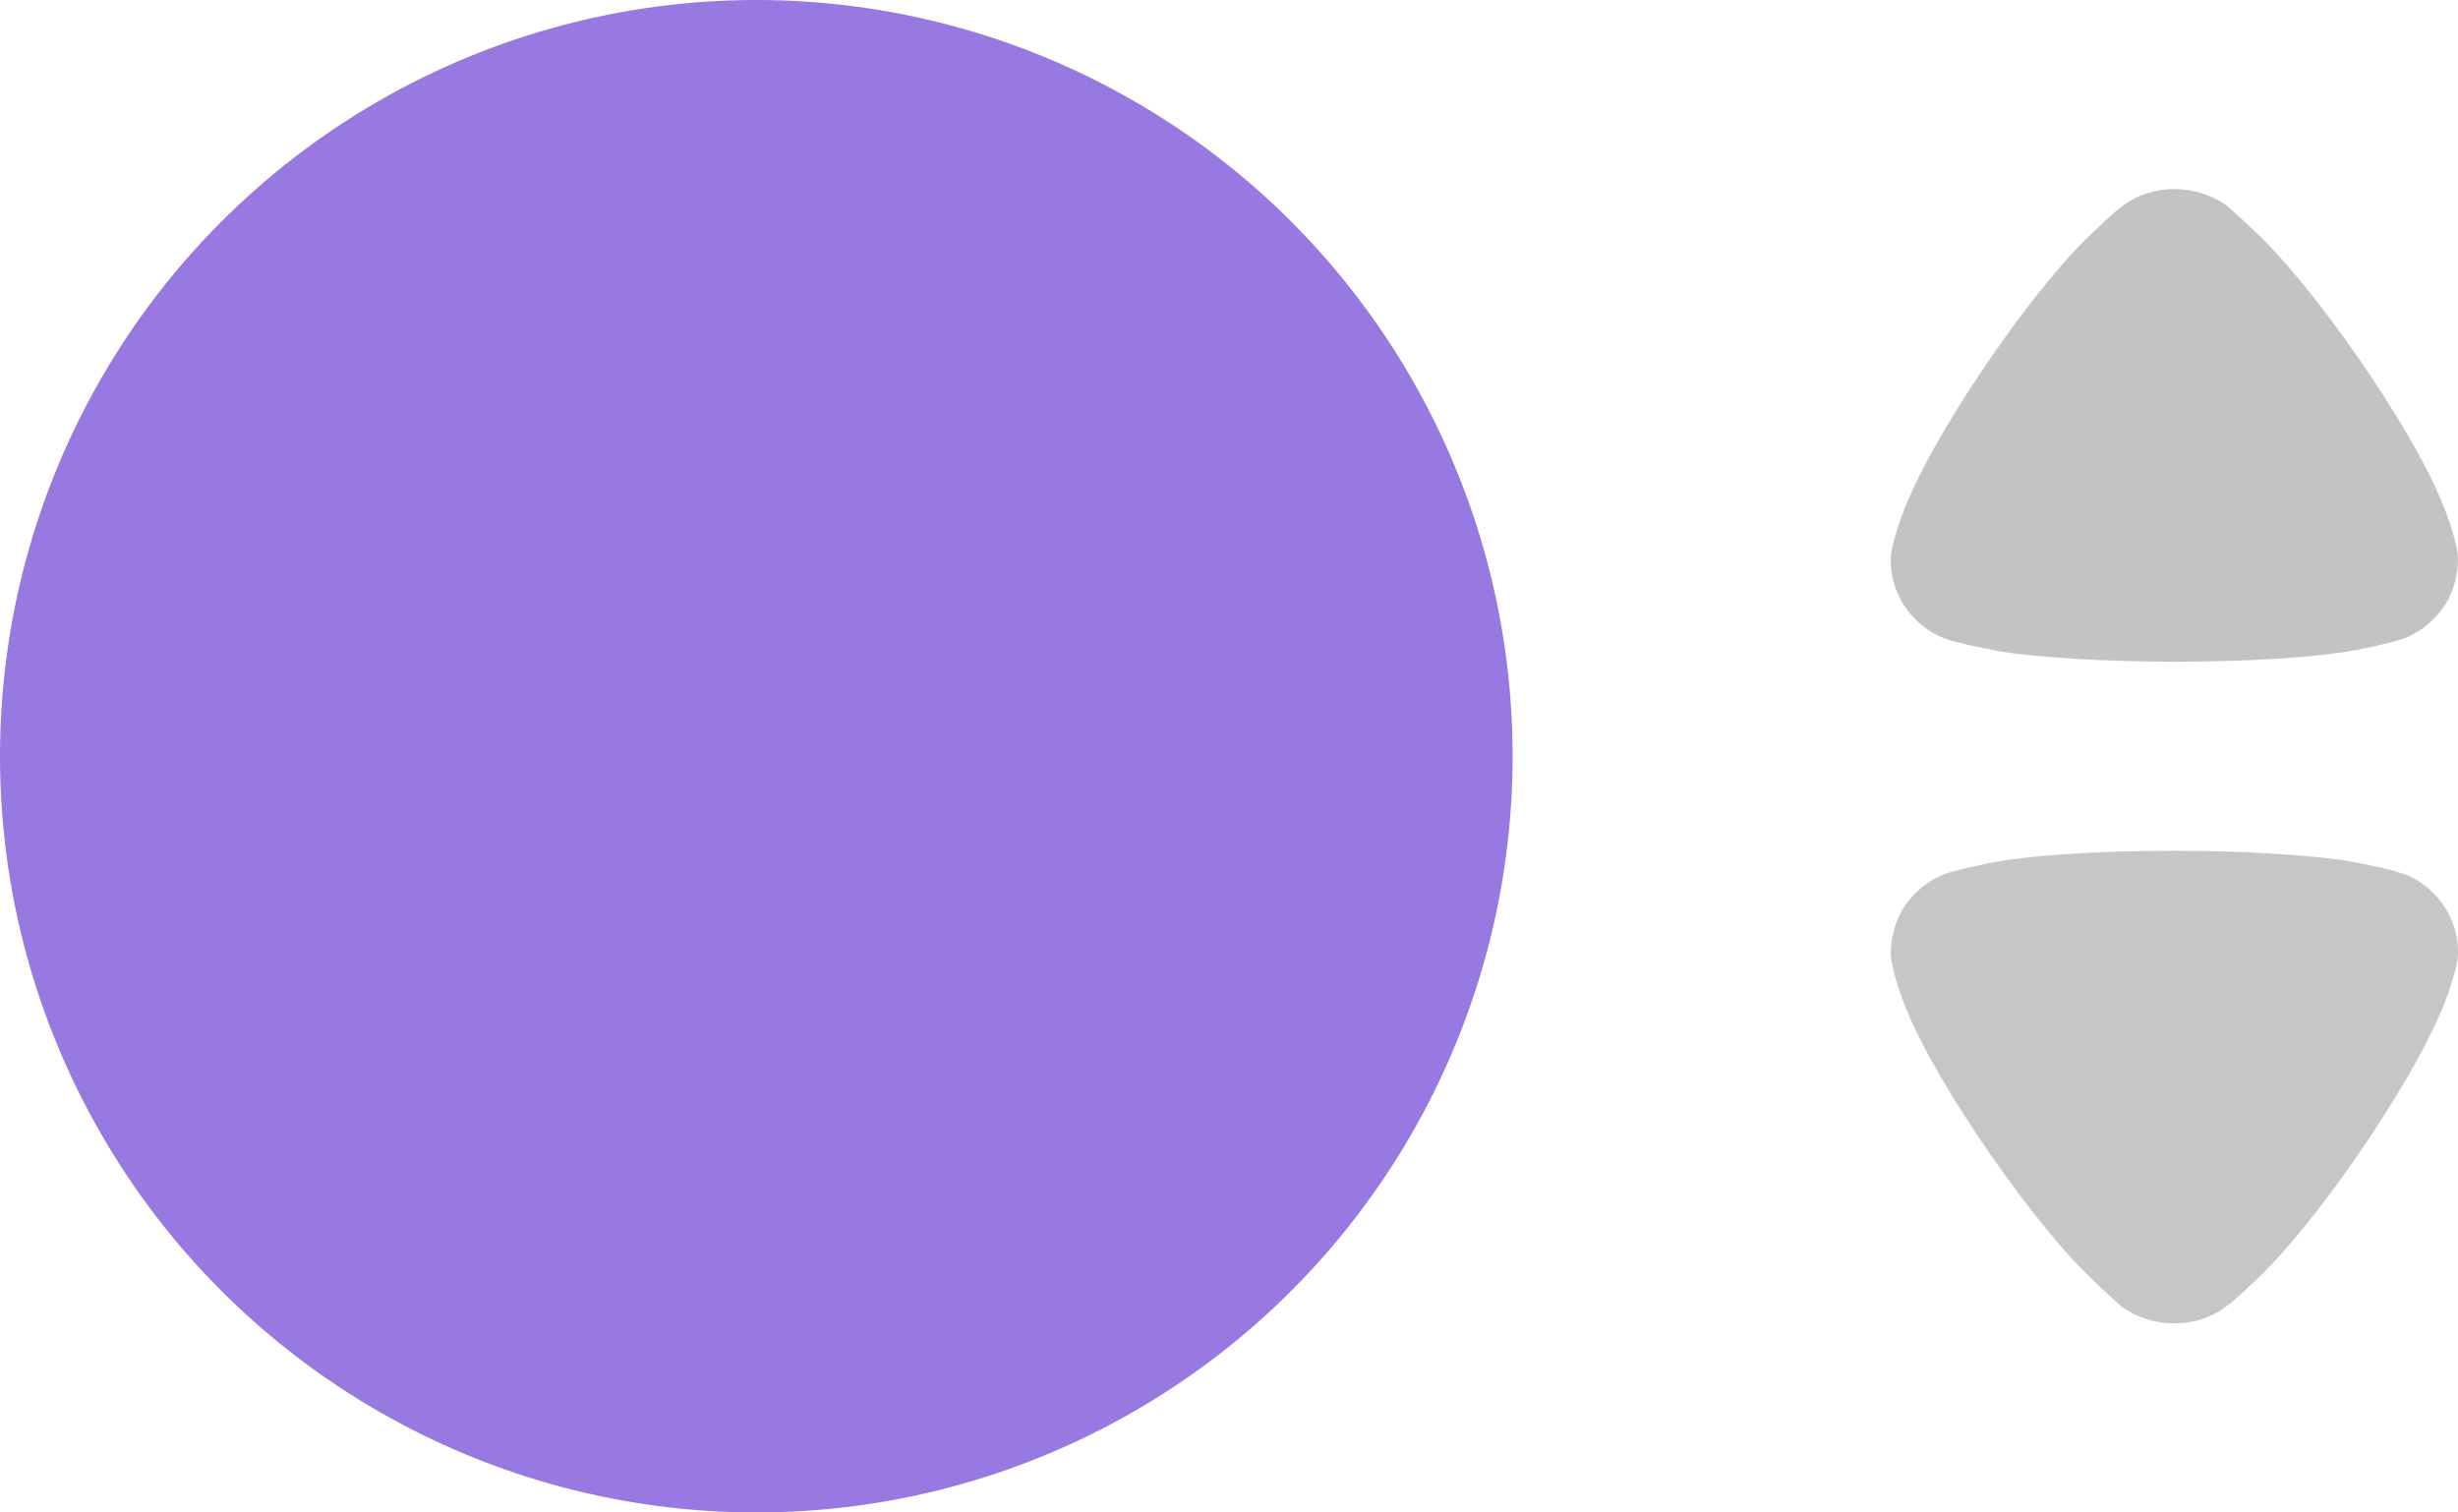 <svg width="26" height="16" viewBox="0 0 26 16" fill="none" xmlns="http://www.w3.org/2000/svg">
<circle cx="8" cy="8" r="8" fill="#9878E1"/>
<path d="M23.566 2.185C23.595 2.213 23.718 2.32 23.82 2.419C24.462 3.001 25.512 4.521 25.832 5.317C25.884 5.437 25.993 5.743 26 5.906C26 6.062 25.964 6.211 25.891 6.354C25.789 6.531 25.628 6.673 25.439 6.751C25.308 6.801 24.914 6.879 24.907 6.879C24.477 6.957 23.777 7 23.004 7C22.267 7 21.596 6.957 21.16 6.893C21.152 6.886 20.663 6.808 20.496 6.723C20.19 6.566 20 6.261 20 5.934V5.906C20.008 5.693 20.198 5.245 20.204 5.245C20.526 4.493 21.524 3.008 22.188 2.412C22.188 2.412 22.358 2.244 22.465 2.17C22.617 2.057 22.807 2 22.997 2C23.208 2 23.405 2.064 23.566 2.185Z" fill="#C2C3C4"/>
<path d="M22.434 13.815C22.405 13.787 22.282 13.681 22.18 13.581C21.538 12.998 20.488 11.479 20.168 10.683C20.116 10.563 20.007 10.257 20 10.094C20 9.938 20.036 9.789 20.109 9.646C20.211 9.469 20.372 9.327 20.561 9.249C20.692 9.199 21.086 9.121 21.093 9.121C21.523 9.043 22.223 9 22.996 9C23.733 9 24.404 9.043 24.84 9.107C24.848 9.114 25.337 9.192 25.504 9.277C25.81 9.434 26 9.739 26 10.066V10.094C25.992 10.307 25.802 10.755 25.796 10.755C25.474 11.507 24.476 12.992 23.812 13.588C23.812 13.588 23.642 13.757 23.535 13.829C23.383 13.944 23.193 14 23.003 14C22.792 14 22.595 13.936 22.434 13.815Z" fill="#555555" fill-opacity="0.333"/>
</svg>
